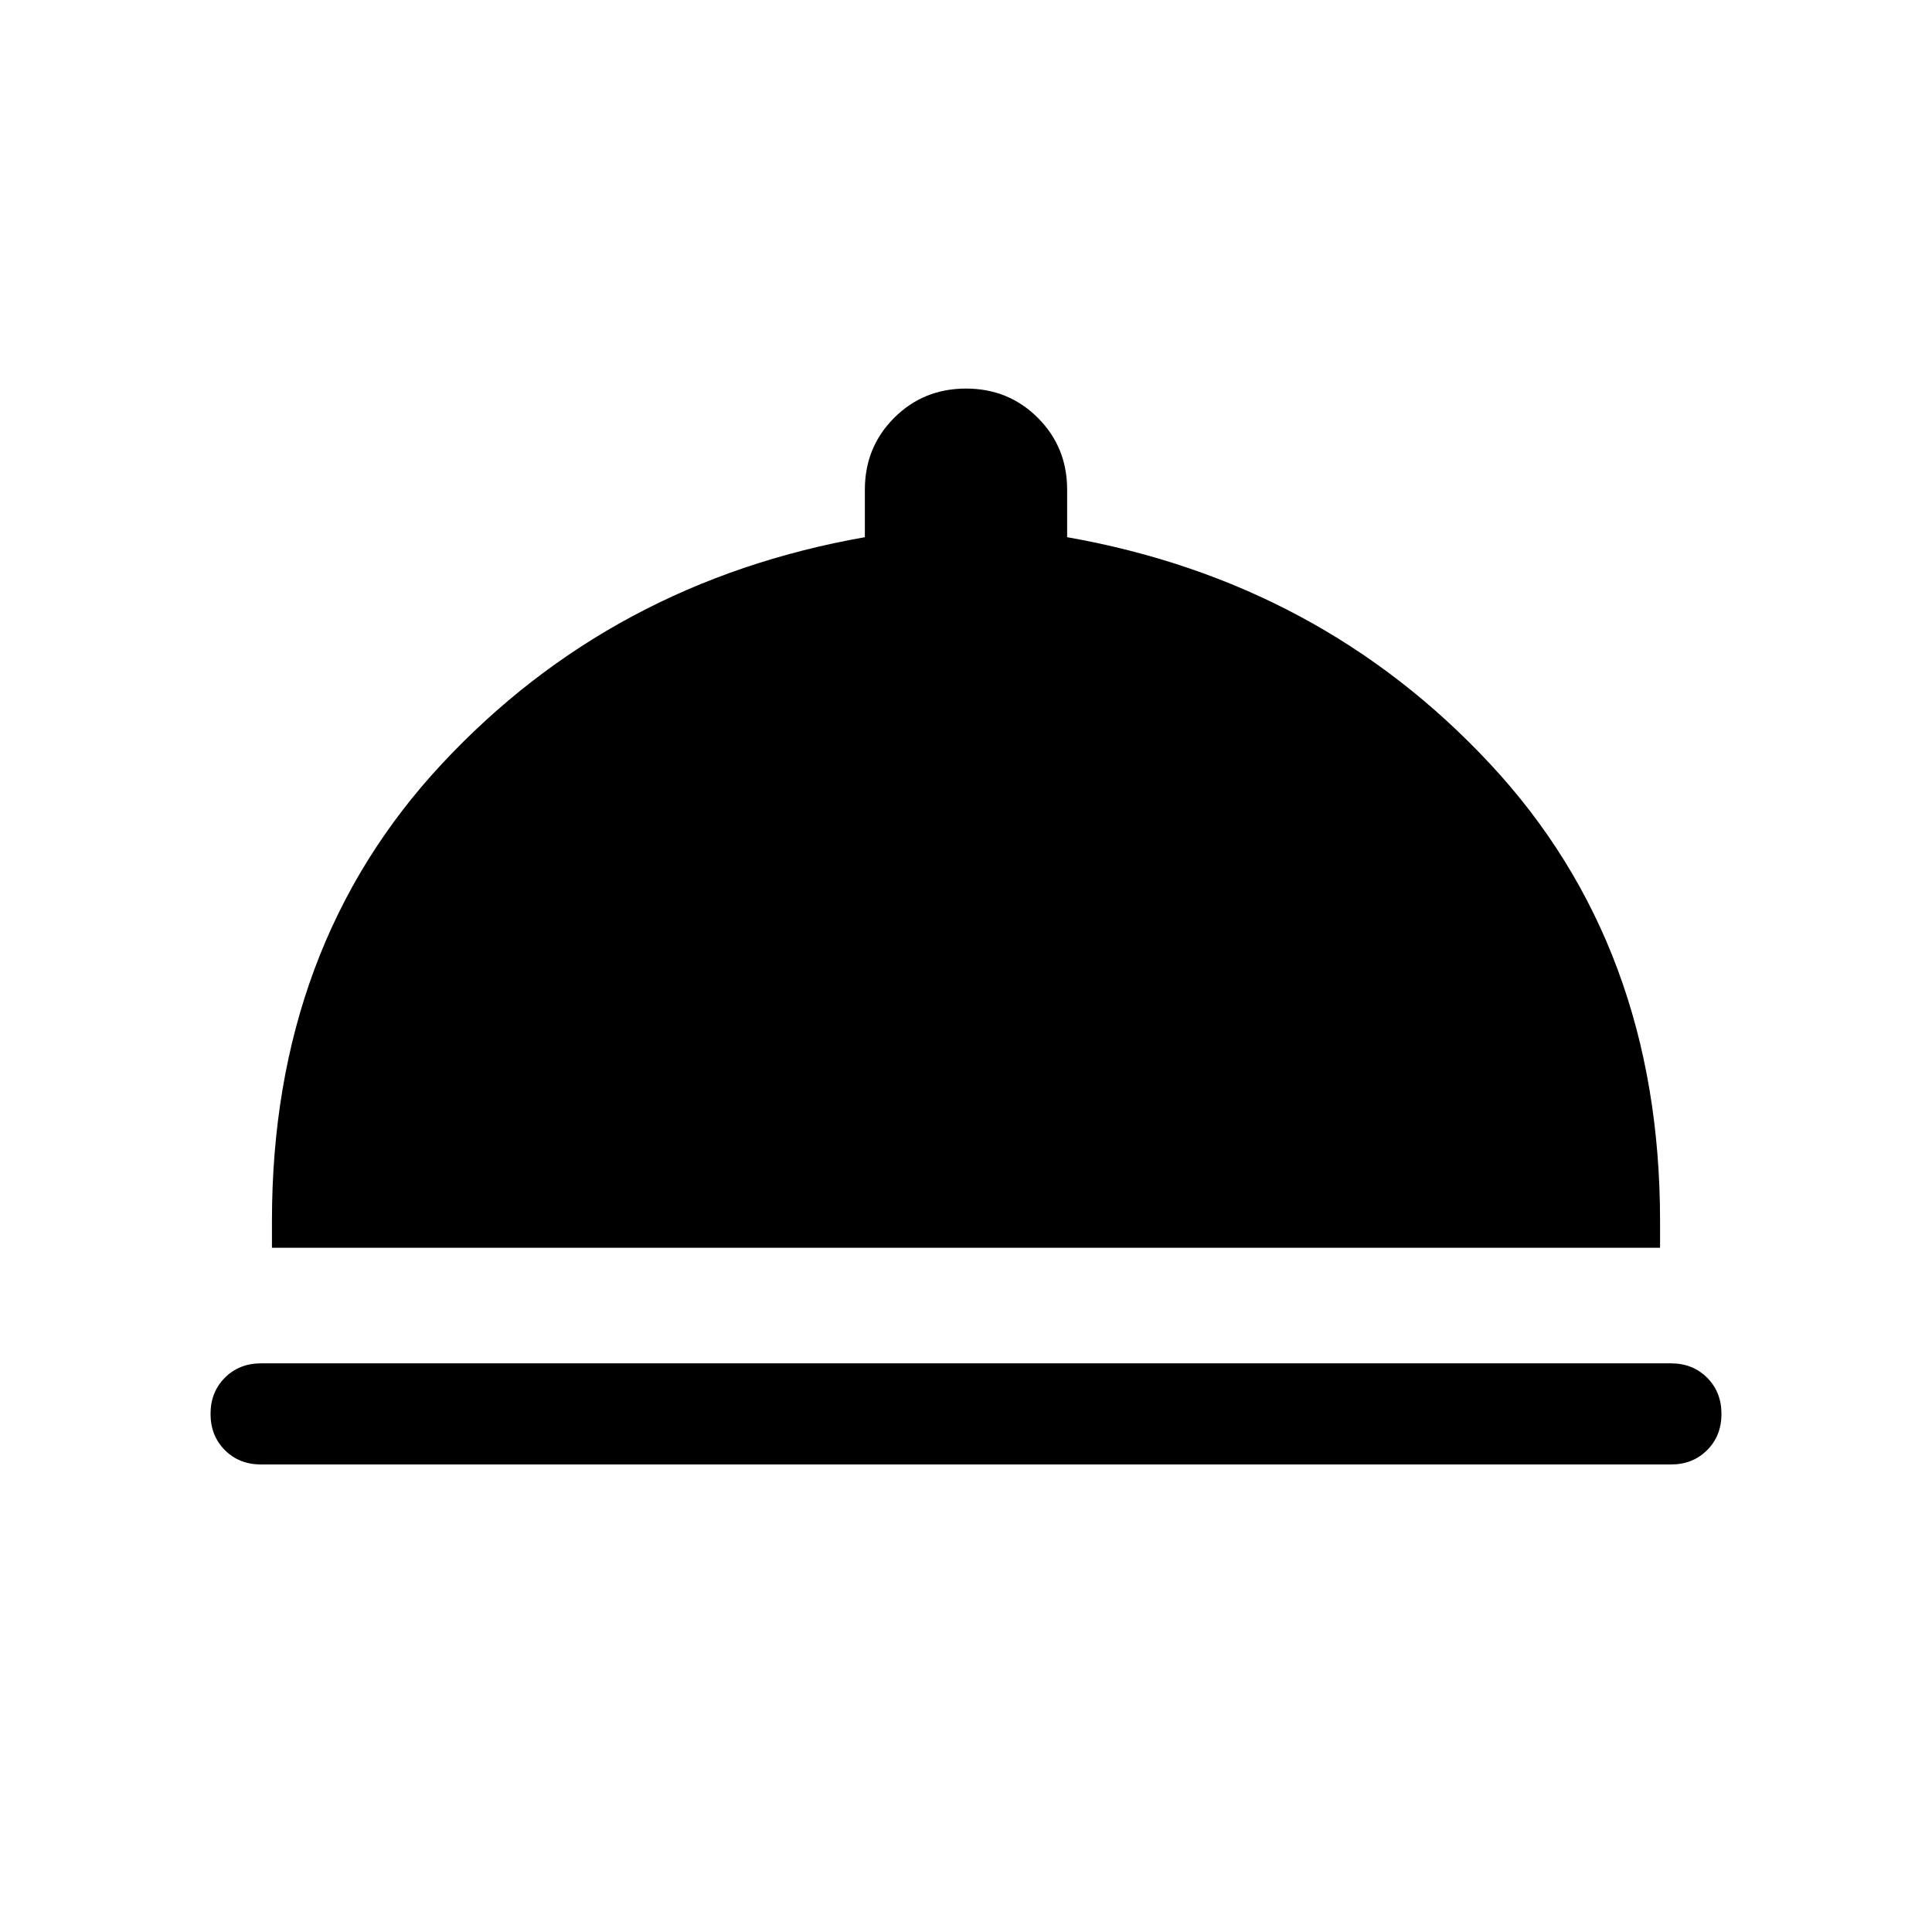 <svg xmlns="http://www.w3.org/2000/svg" height="40" viewBox="0 -960 960 960" width="40"><path d="M129.745-232.31q-10.872 0-18-7.128t-7.128-18q0-10.871 7.128-17.999 7.128-7.128 18-7.128h700.51q10.872 0 18 7.128t7.128 17.999q0 10.872-7.128 18t-18 7.128h-700.51Zm5.385-107.691v-13.384q0-136.384 84.333-226.935 84.334-90.551 210.282-112.756v-23.59q0-21.153 14.551-35.704 14.551-14.551 35.704-14.551t35.704 14.551q14.551 14.551 14.551 35.704v23.59q125.897 22.205 210.256 112.756t84.359 226.935v13.384H135.13Z"/></svg>
